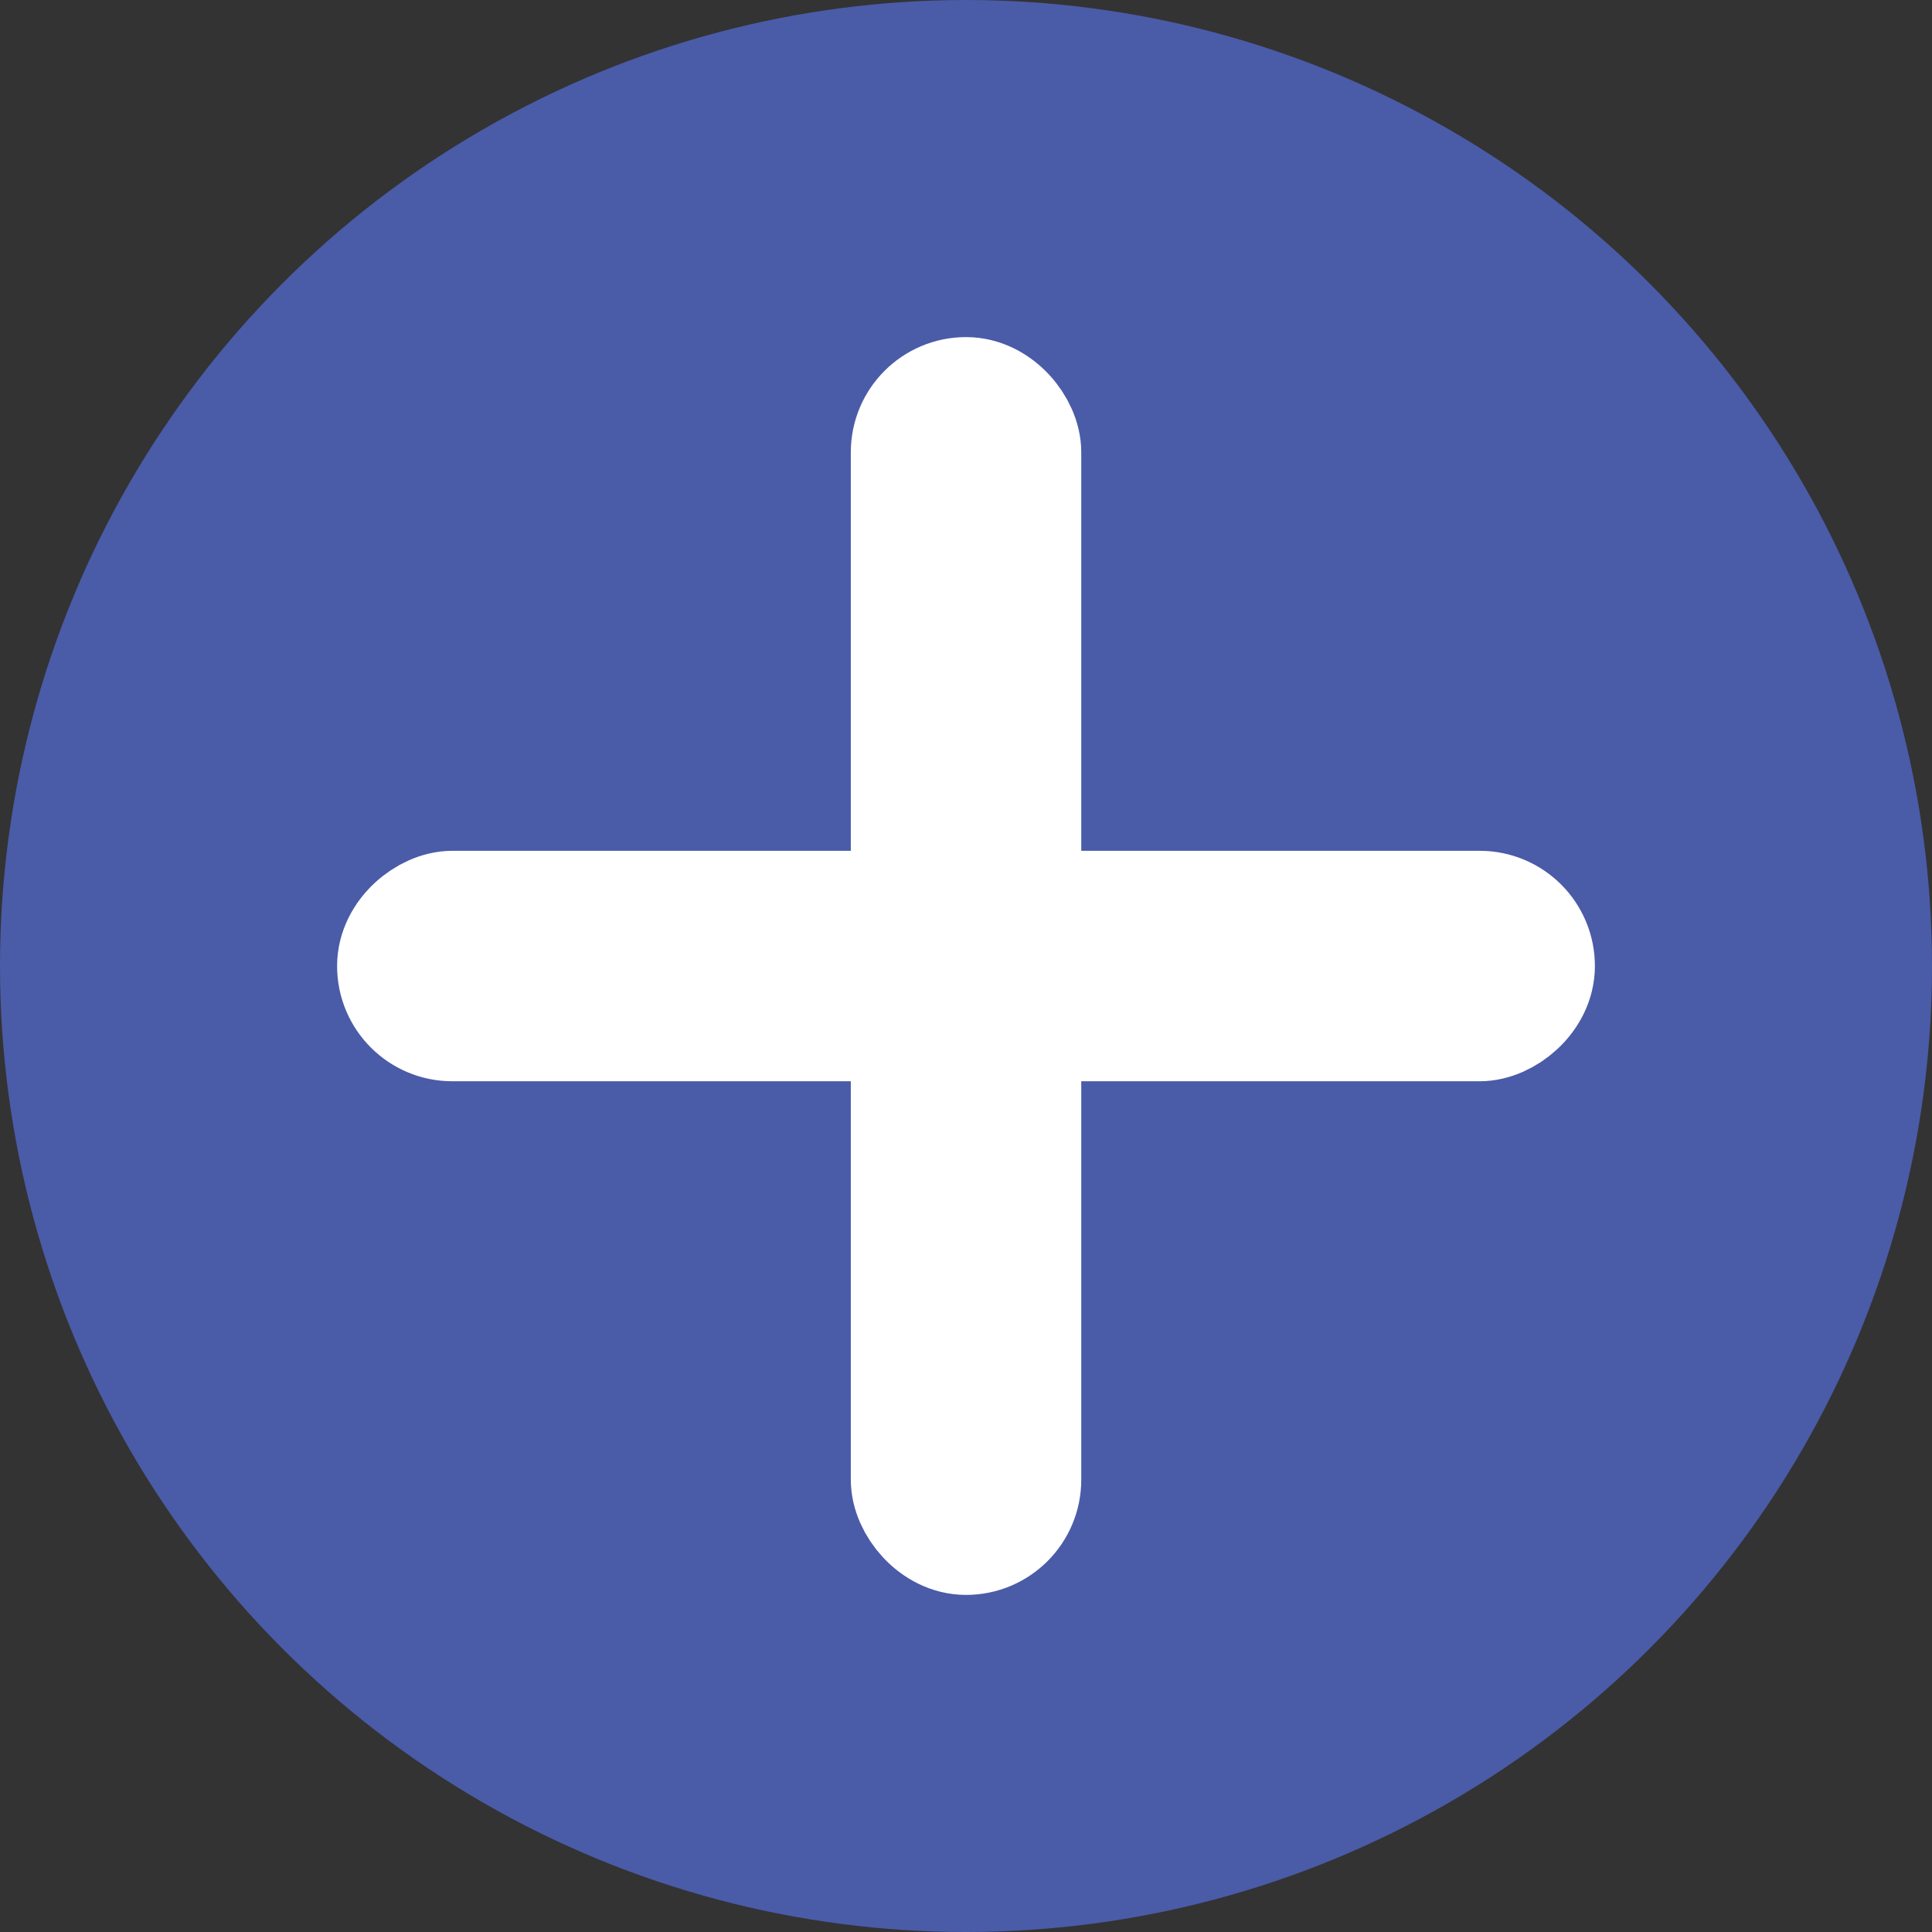 <svg id="Layer_1" data-name="Layer 1" xmlns="http://www.w3.org/2000/svg" width="103.54mm" height="103.54mm" viewBox="0 0 293.5 293.5"><rect x="0" y="0" width="293.5" height="293.5" fill="#333333" stroke="none"/><defs><style>.cls-1{fill:#4a5ba8;}.cls-2{fill:none;stroke:#fff;stroke-miterlimit:10;stroke-width:18px;}</style></defs><circle class="cls-1" cx="146.75" cy="146.75" r="146.75"/><rect class="cls-2" x="138.25" y="60.21" width="17.01" height="173.08" rx="8.5"/><rect class="cls-2" x="270.25" y="251.21" width="17.01" height="173.08" rx="8.5" transform="translate(484.5 -132) rotate(90)"/></svg>